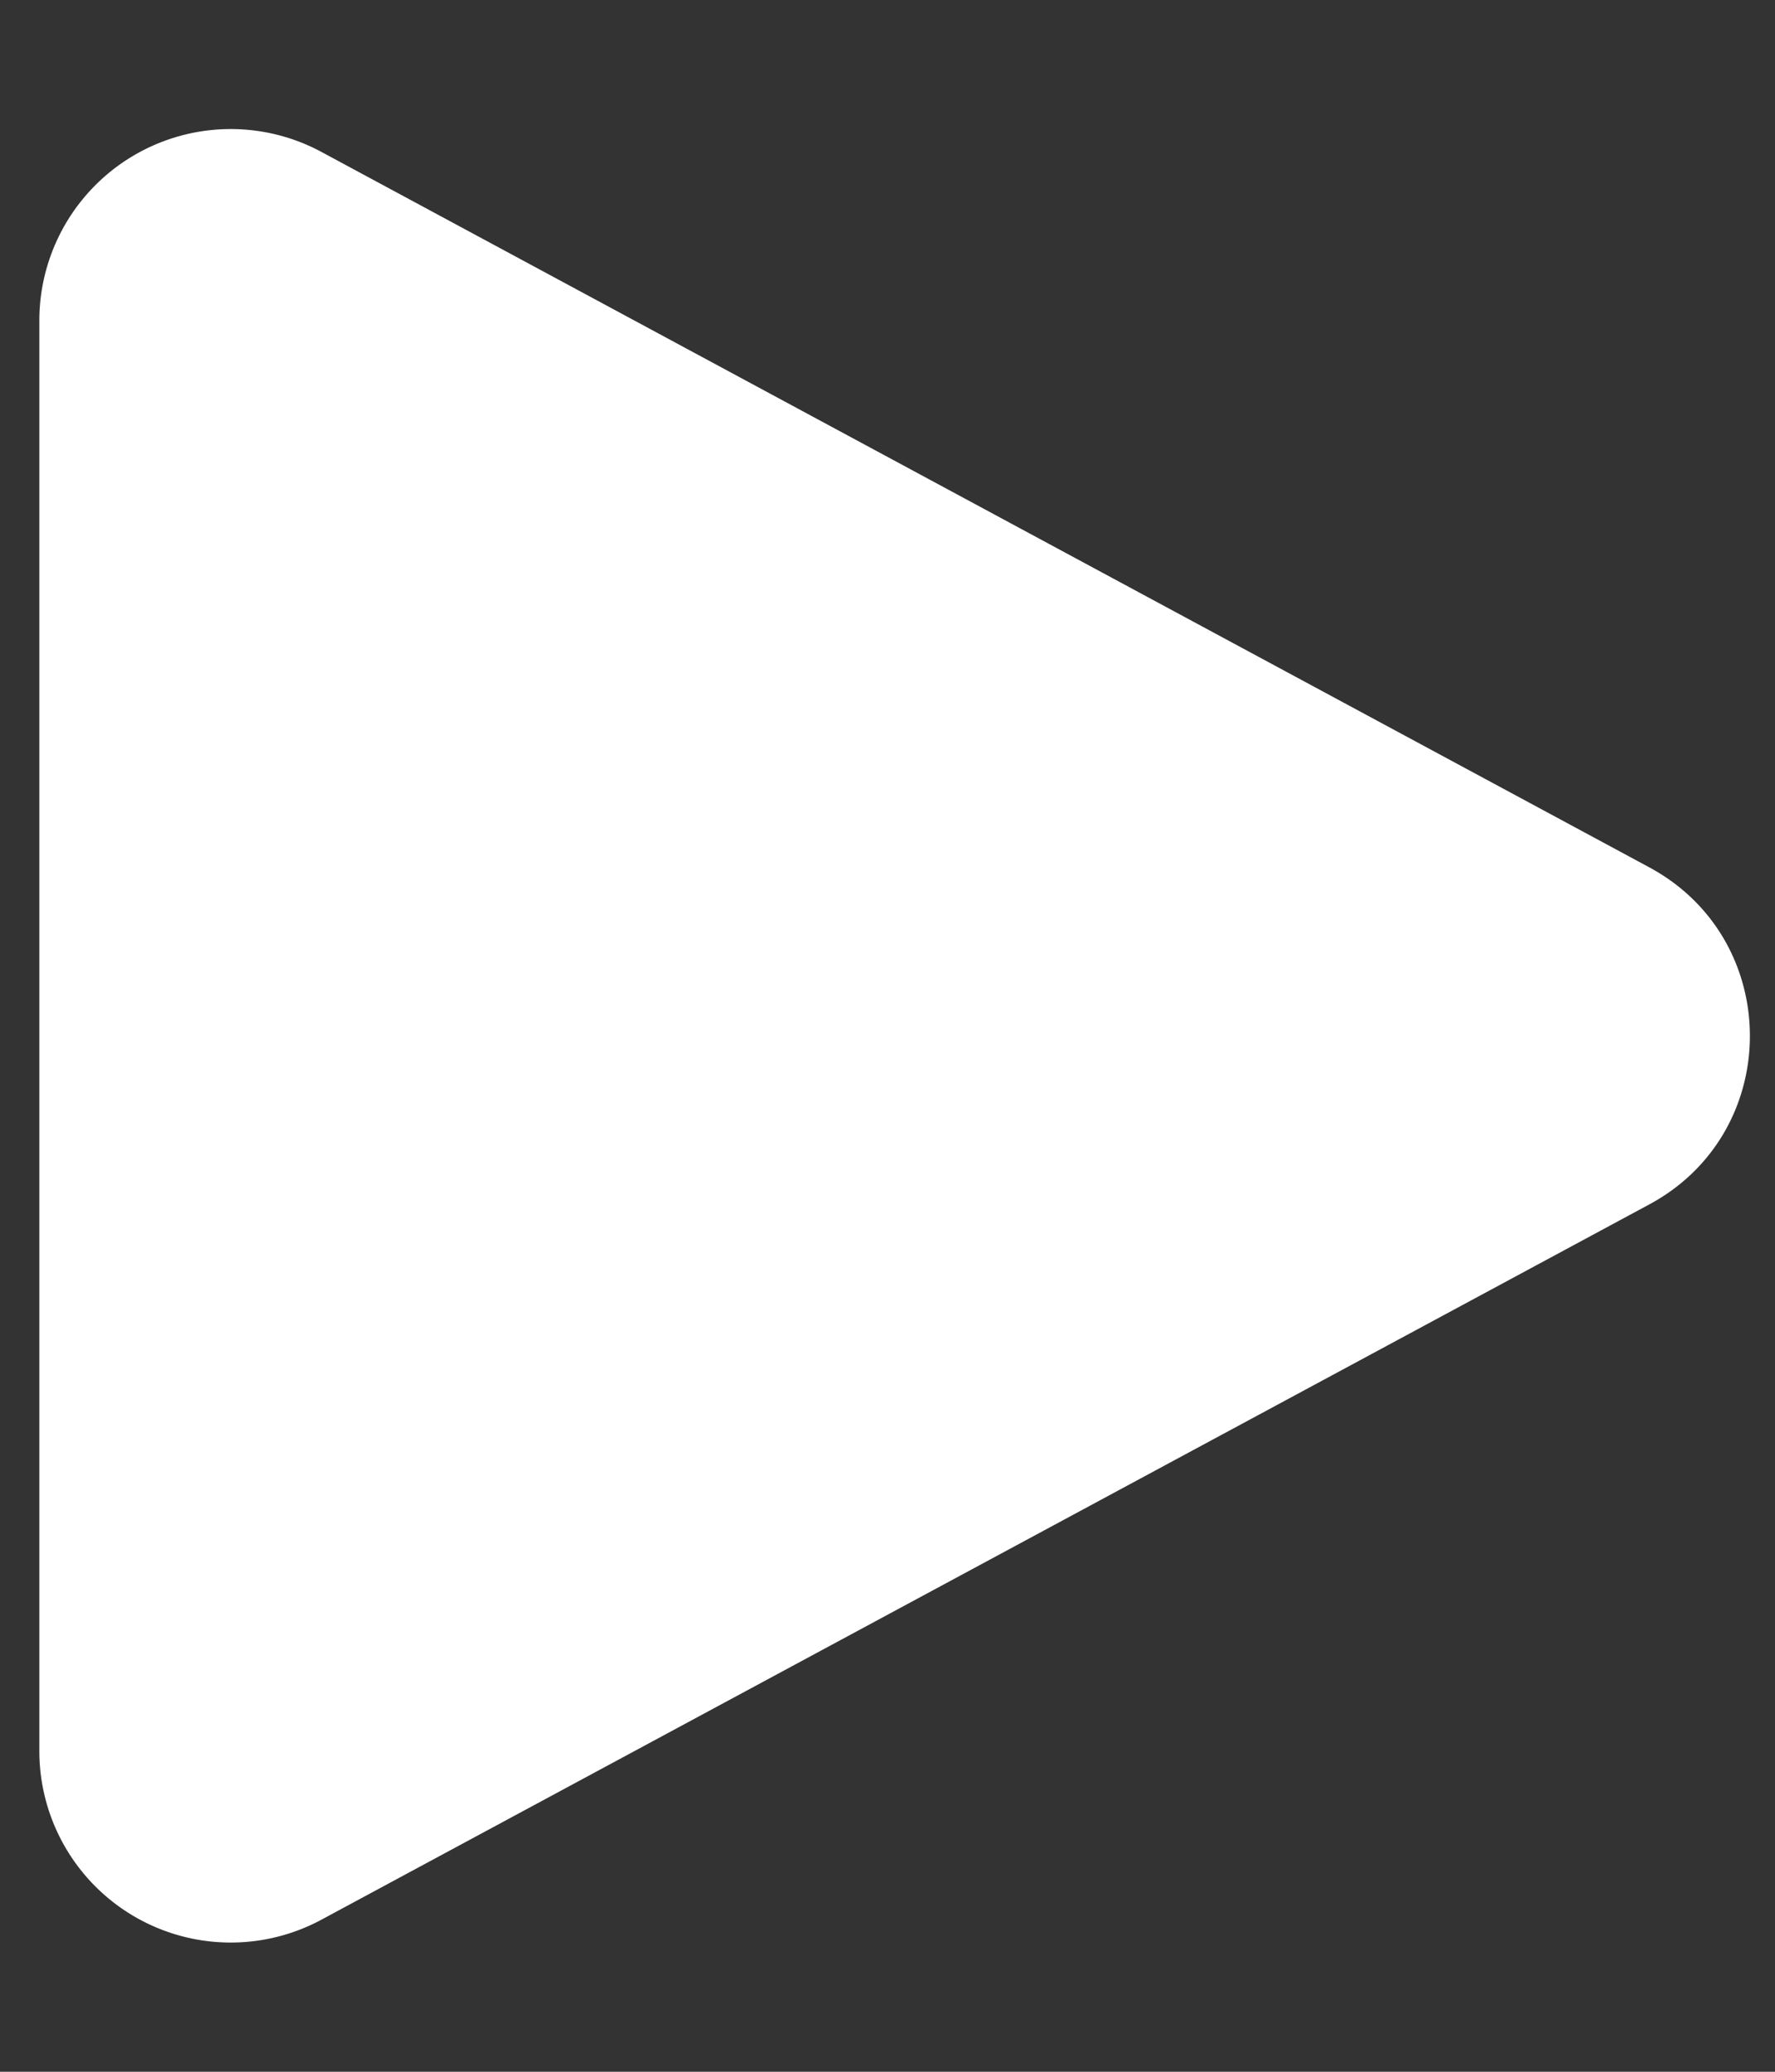 <svg width="12" height="14" fill="none" xmlns="http://www.w3.org/2000/svg"><rect width="100%" height="100%" fill="#333333" stroke="none"/><path d="M11.15 5.861c.907.489.907 1.79 0 2.278l-8.978 4.834a1.294 1.294 0 0 1-1.906-1.139V2.166a1.294 1.294 0 0 1 1.906-1.14l8.978 4.835Z" fill="#fff"/></svg>
